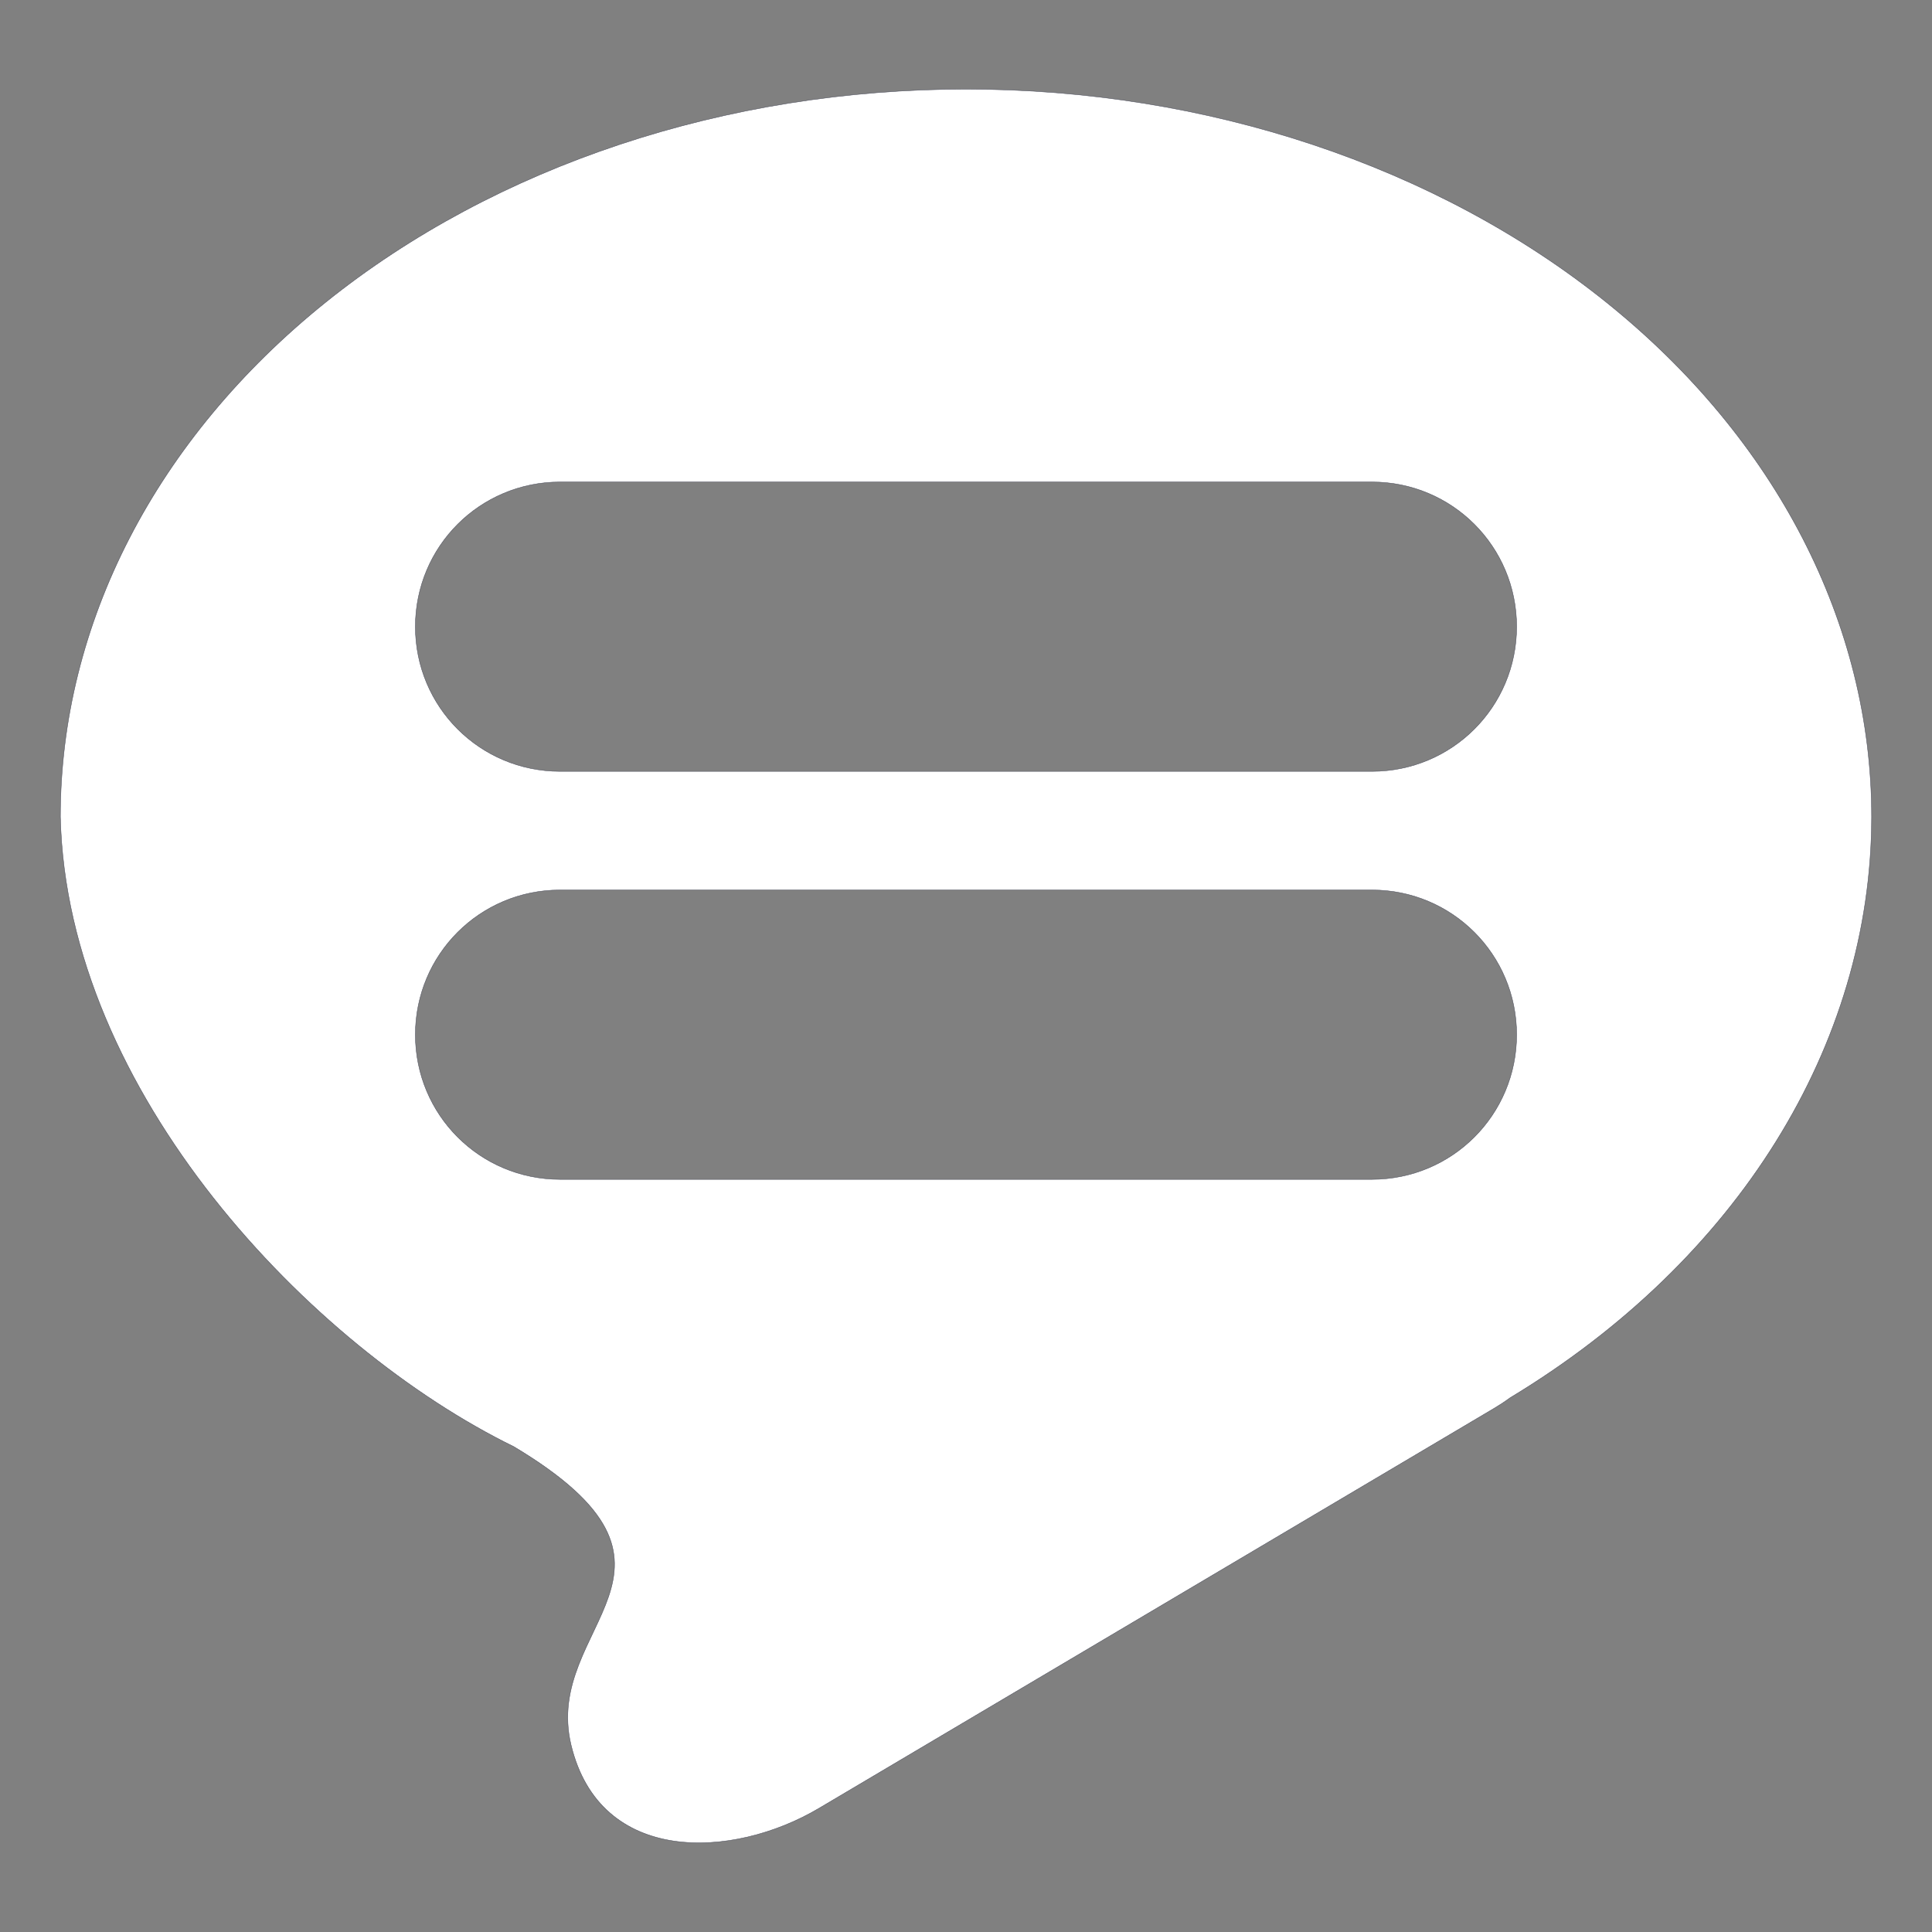 <?xml version="1.0" encoding="UTF-8" standalone="no"?>
<!-- Created with Inkscape (http://www.inkscape.org/) -->

<svg
   xmlns:dc="http://purl.org/dc/elements/1.1/"
   xmlns:cc="http://creativecommons.org/ns#"
   xmlns:rdf="http://www.w3.org/1999/02/22-rdf-syntax-ns#"
   xmlns:svg="http://www.w3.org/2000/svg"
   xmlns="http://www.w3.org/2000/svg"
   xmlns:sodipodi="http://sodipodi.sourceforge.net/DTD/sodipodi-0.dtd"
   xmlns:inkscape="http://www.inkscape.org/namespaces/inkscape"
   width="1024"
   height="1024"
   viewBox="0 0 1024 1024"
   version="1.1"
   id="svg8"
   sodipodi:docname="chat.svg"
   inkscape:version="0.92.1 r15371">
  <rect x="0" y="0" width="1024" height="1024" fill="#808080" stroke="none"/>
  <defs
     id="defs2" />
  <sodipodi:namedview
     id="base"
     pagecolor="#ffffff"
     bordercolor="#666666"
     borderopacity="1.0"
     inkscape:pageopacity="0.0"
     inkscape:pageshadow="2"
     inkscape:zoom="0.5"
     inkscape:cx="9.7584253"
     inkscape:cy="591.46064"
     inkscape:document-units="px"
     inkscape:current-layer="layer1"
     showgrid="true"
     inkscape:pagecheckerboard="true"
     fit-margin-bottom="0.1"
     units="px"
     borderlayer="false"
     inkscape:showpageshadow="true"
     inkscape:snap-grids="false"
     inkscape:object-nodes="true"
     inkscape:snap-page="false"
     inkscape:snap-smooth-nodes="true"
     inkscape:window-width="1920"
     inkscape:window-height="1053"
     inkscape:window-x="0"
     inkscape:window-y="27"
     inkscape:window-maximized="0"
     showguides="true"
     inkscape:snap-to-guides="false">
    <inkscape:grid
       type="xygrid"
       id="grid8417"
       empspacing="4"
       dotted="false"
       spacingx="4"
       spacingy="4"
       enabled="false"
       visible="true" />
  </sodipodi:namedview>
  <g
     inkscape:label="Layer 1"
     inkscape:groupmode="layer"
     id="layer1"
     transform="translate(0,-26.067)">
    <path
       style="fill:#ffffff;fill-opacity:1;stroke:#484a58;stroke-width:0.217;stroke-linecap:round;stroke-linejoin:round;stroke-miterlimit:4;stroke-dasharray:none;stroke-opacity:1"
       d="m 512,73.325 c -127.304,0 -249.395,40.637 -339.412,112.973 C 82.57,258.633 32,356.742 32,459.04 c 3.413,145.96 132.636,281.104 240.344,333.783 108.79,65.151 14.983,94.195 30.322,158.082 15.339,63.887 85.658,60.696 131.357,33.623 L 792.143,772.372 c 2.85,-1.689 5.583,-3.499 8.191,-5.422 C 920.844,694.19 991.82,580.166 992,459.04 992,356.742 941.43,258.633 851.412,186.298 761.395,113.962 639.304,73.325 512,73.325 Z M 296.846,281.524 h 430.309 c 42.489,0 76.695,34.207 76.695,76.695 0,42.489 -34.207,76.693 -76.695,76.693 H 296.846 c -42.489,0 -76.695,-34.205 -76.695,-76.693 0,-42.489 34.207,-76.695 76.695,-76.695 z m 0,216.252 h 430.309 c 42.489,0 76.695,34.205 76.695,76.693 0,42.489 -34.207,76.695 -76.695,76.695 H 296.846 c -42.489,0 -76.695,-34.207 -76.695,-76.695 0,-42.489 34.207,-76.693 76.695,-76.693 z"
       id="rect12969"
       inkscape:connector-curvature="0"
       sodipodi:nodetypes="ssccsccccssssssssssssssss" />
  </g>
</svg>
